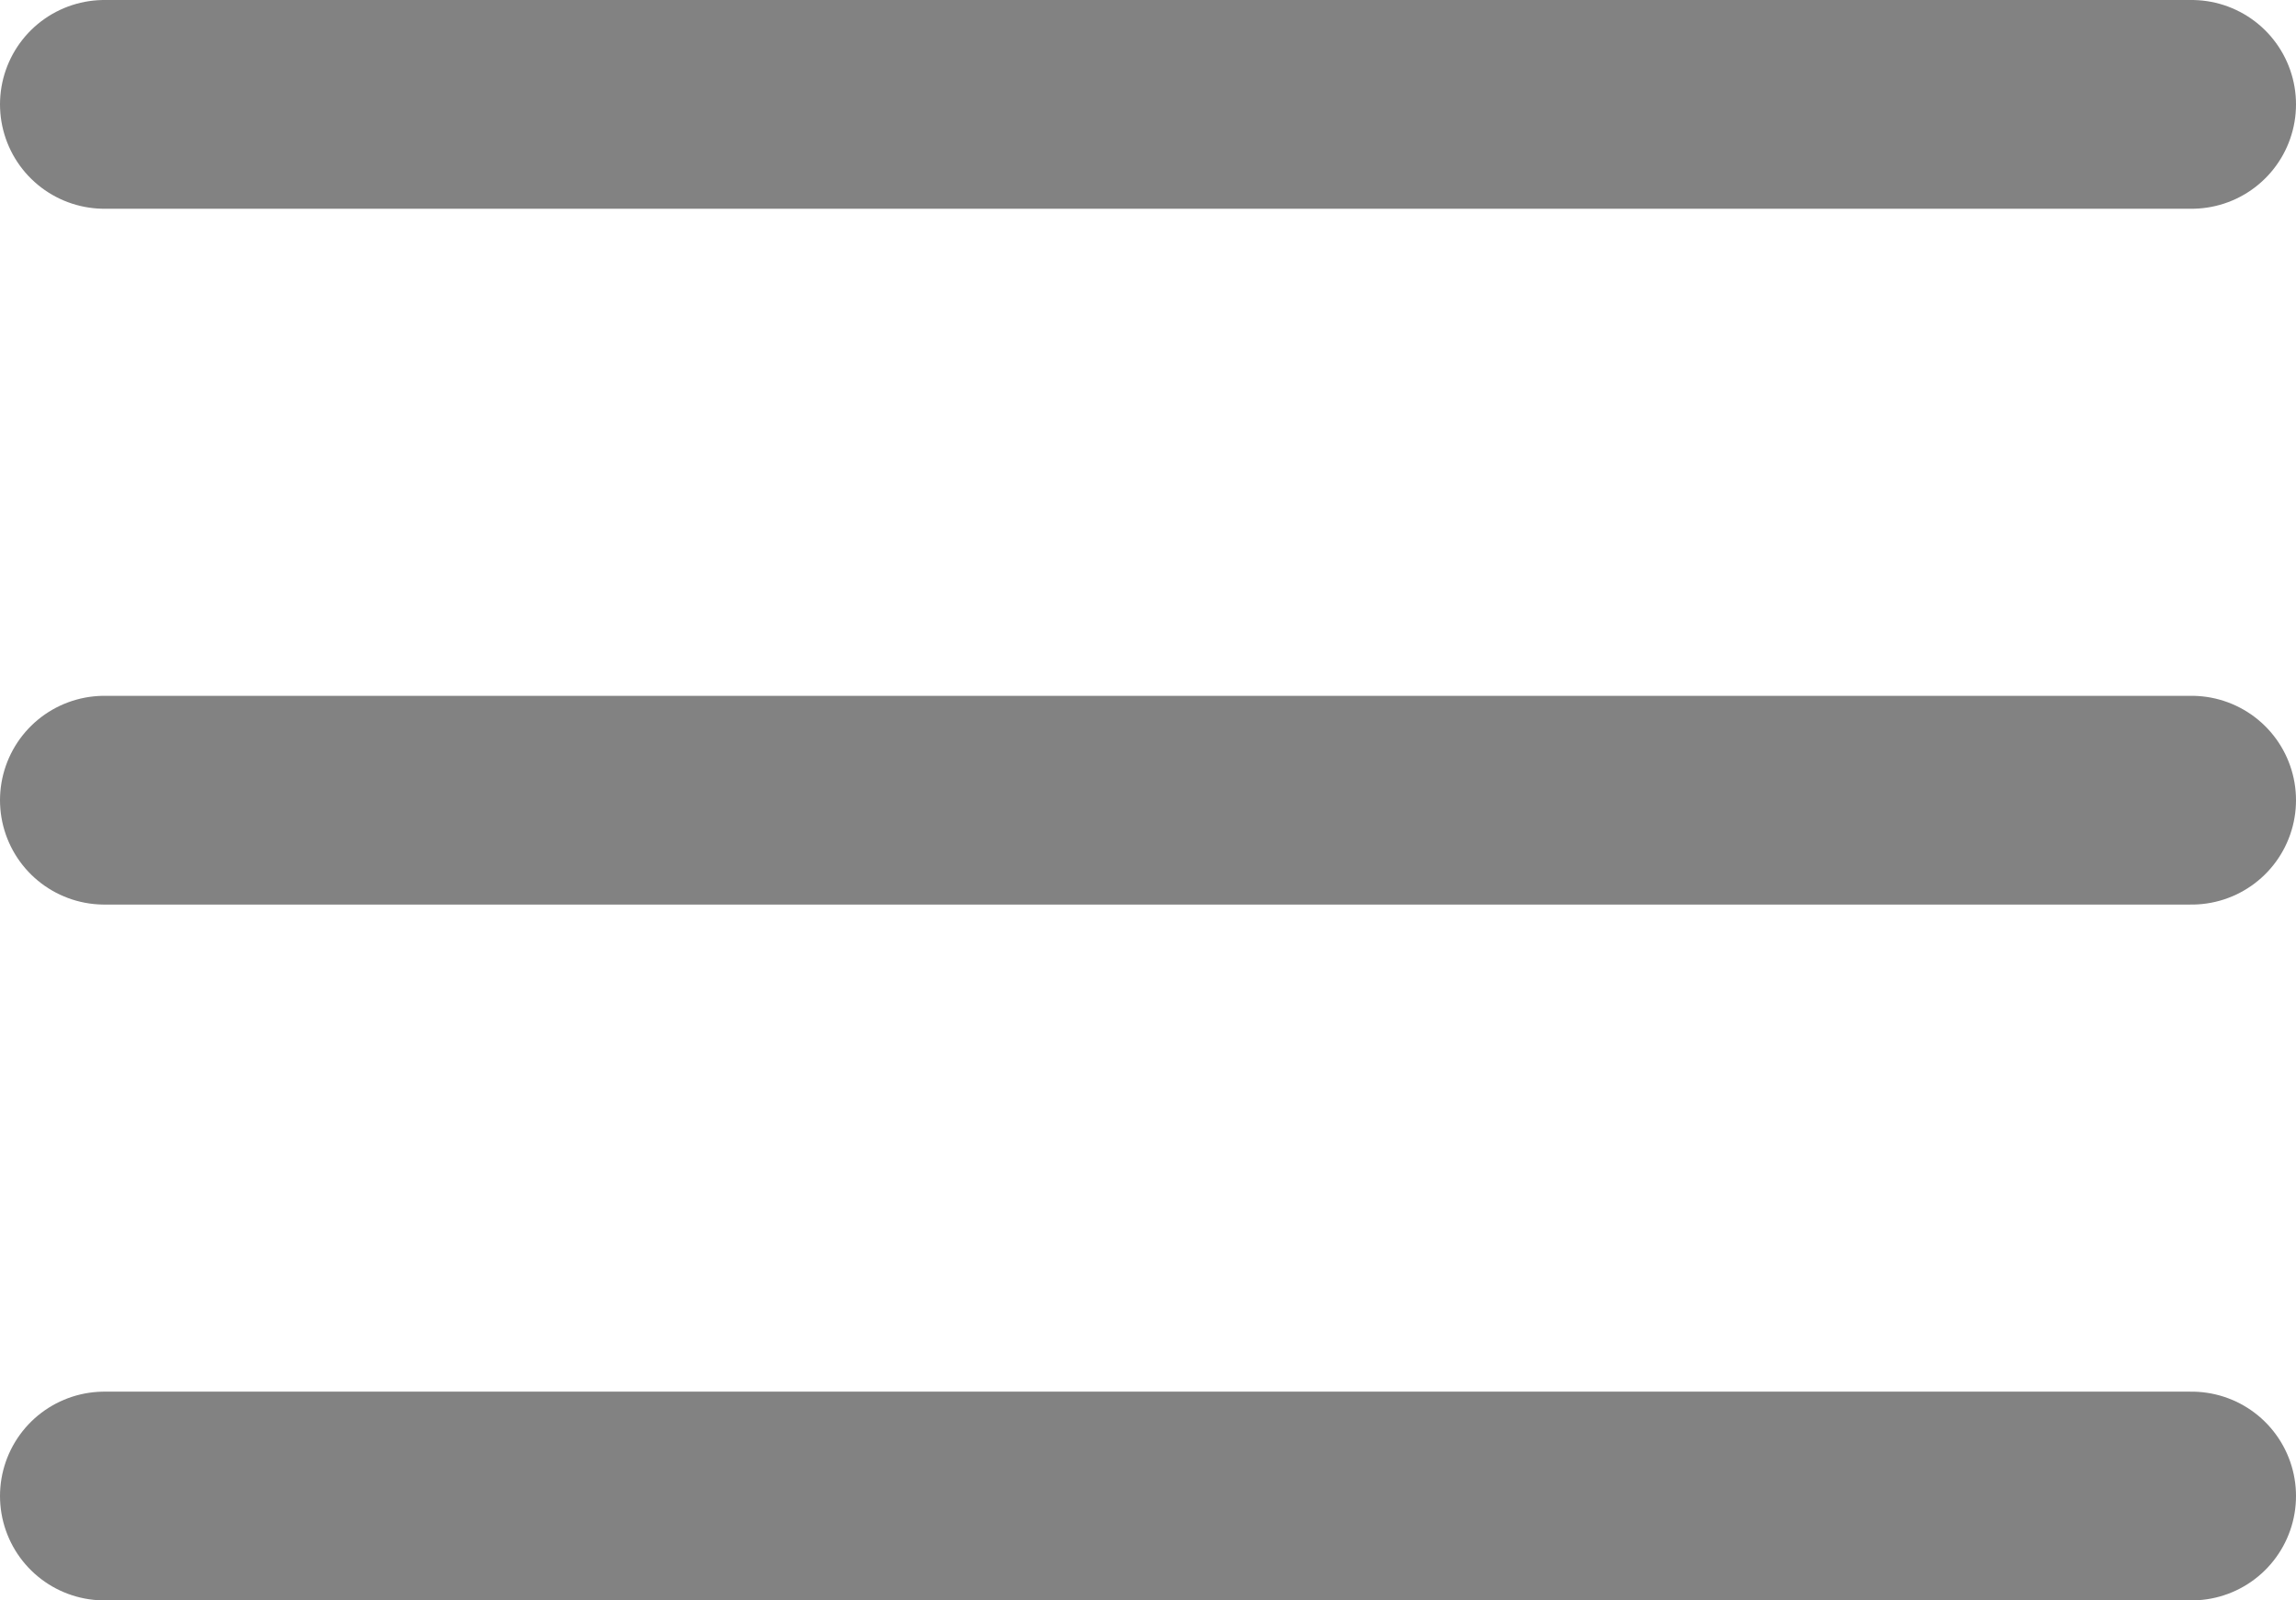 <svg xmlns="http://www.w3.org/2000/svg" width="33" height="23" viewBox="0 0 33 23">
  <g id="Icon_feather-menu" data-name="Icon feather-menu" transform="translate(-3 -7.5)">
    <path id="Caminho_1" data-name="Caminho 1" d="M4.5,18h30" transform="translate(0 1)" fill="none" stroke="#828282" stroke-linecap="round" stroke-linejoin="round" stroke-width="3"/>
    <path id="Caminho_2" data-name="Caminho 2" d="M4.5,9h30" fill="none" stroke="#828282" stroke-linecap="round" stroke-linejoin="round" stroke-width="3"/>
    <path id="Caminho_3" data-name="Caminho 3" d="M4.5,27h30" transform="translate(0 2)" fill="none" stroke="#828282" stroke-linecap="round" stroke-linejoin="round" stroke-width="3"/>
  </g>
</svg>
